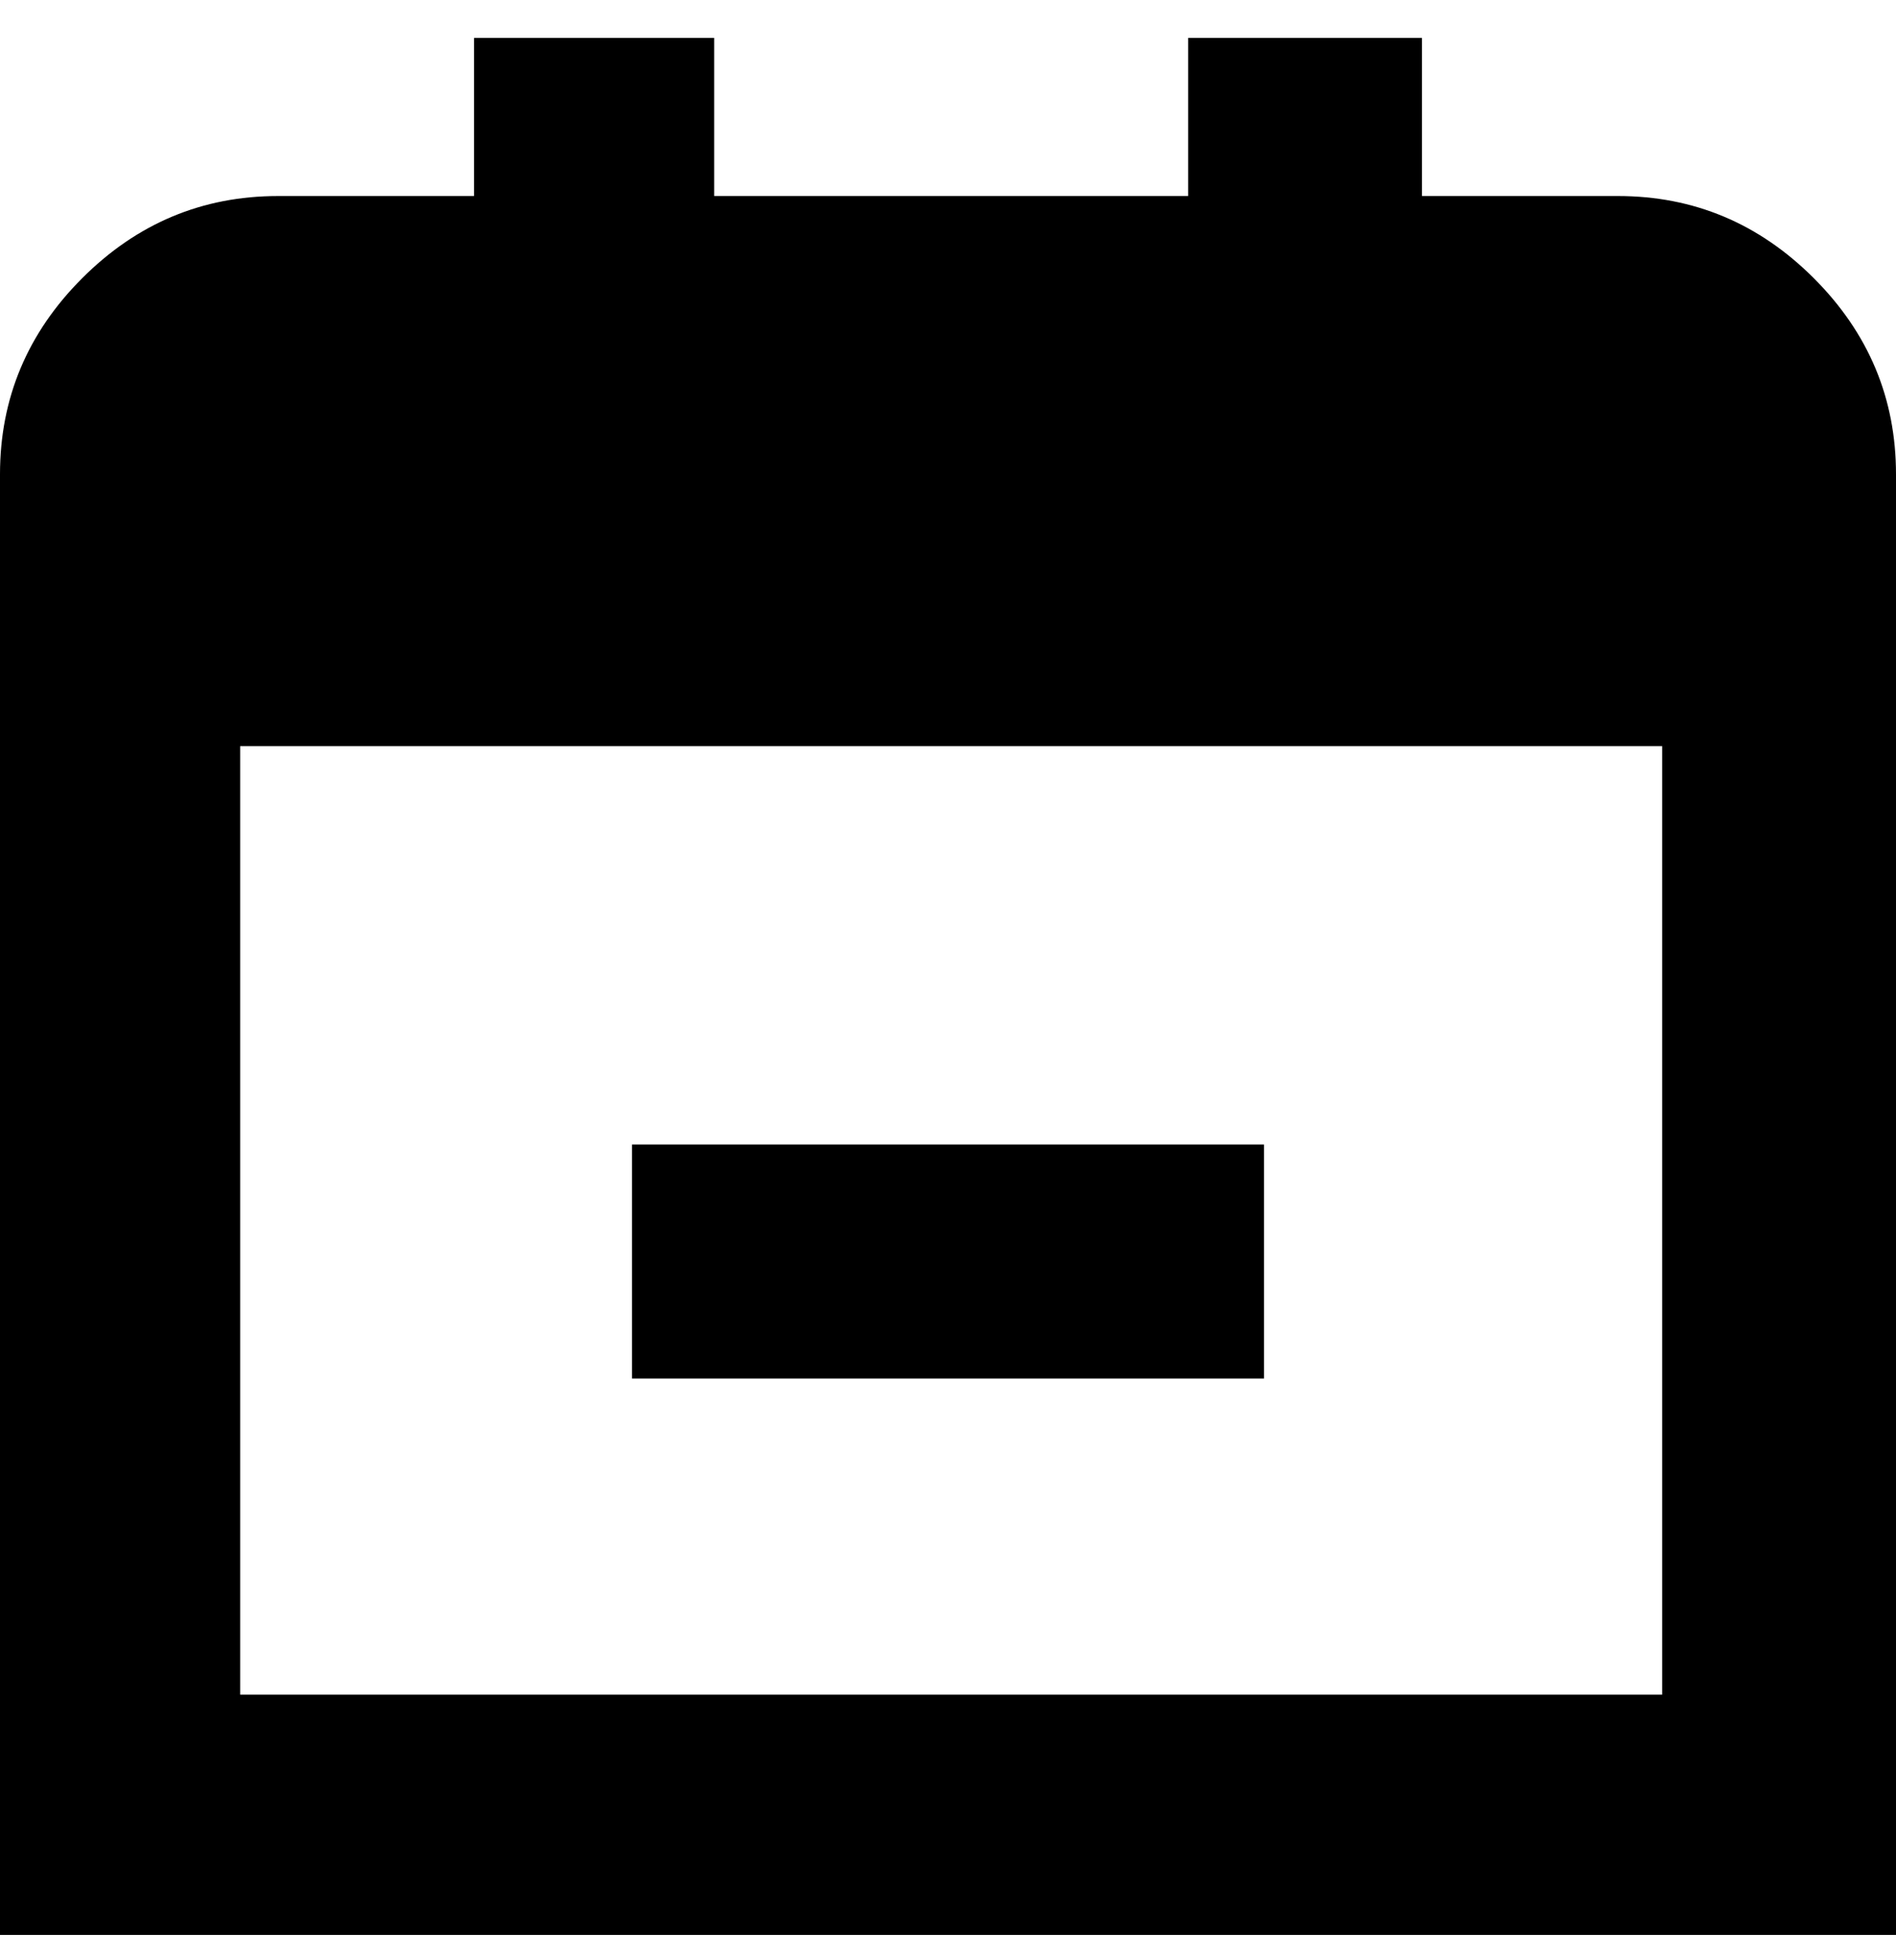 <svg viewBox="0 0 300 310" xmlns="http://www.w3.org/2000/svg"><path d="M100 181h100v37H100v-37zM300 75v231H0V75q0-18 13-31t31-13h31V6h38v25h75V6h37v25h31q18 0 31 13t13 31zm-37 193V118H38v150h225z"/></svg>
